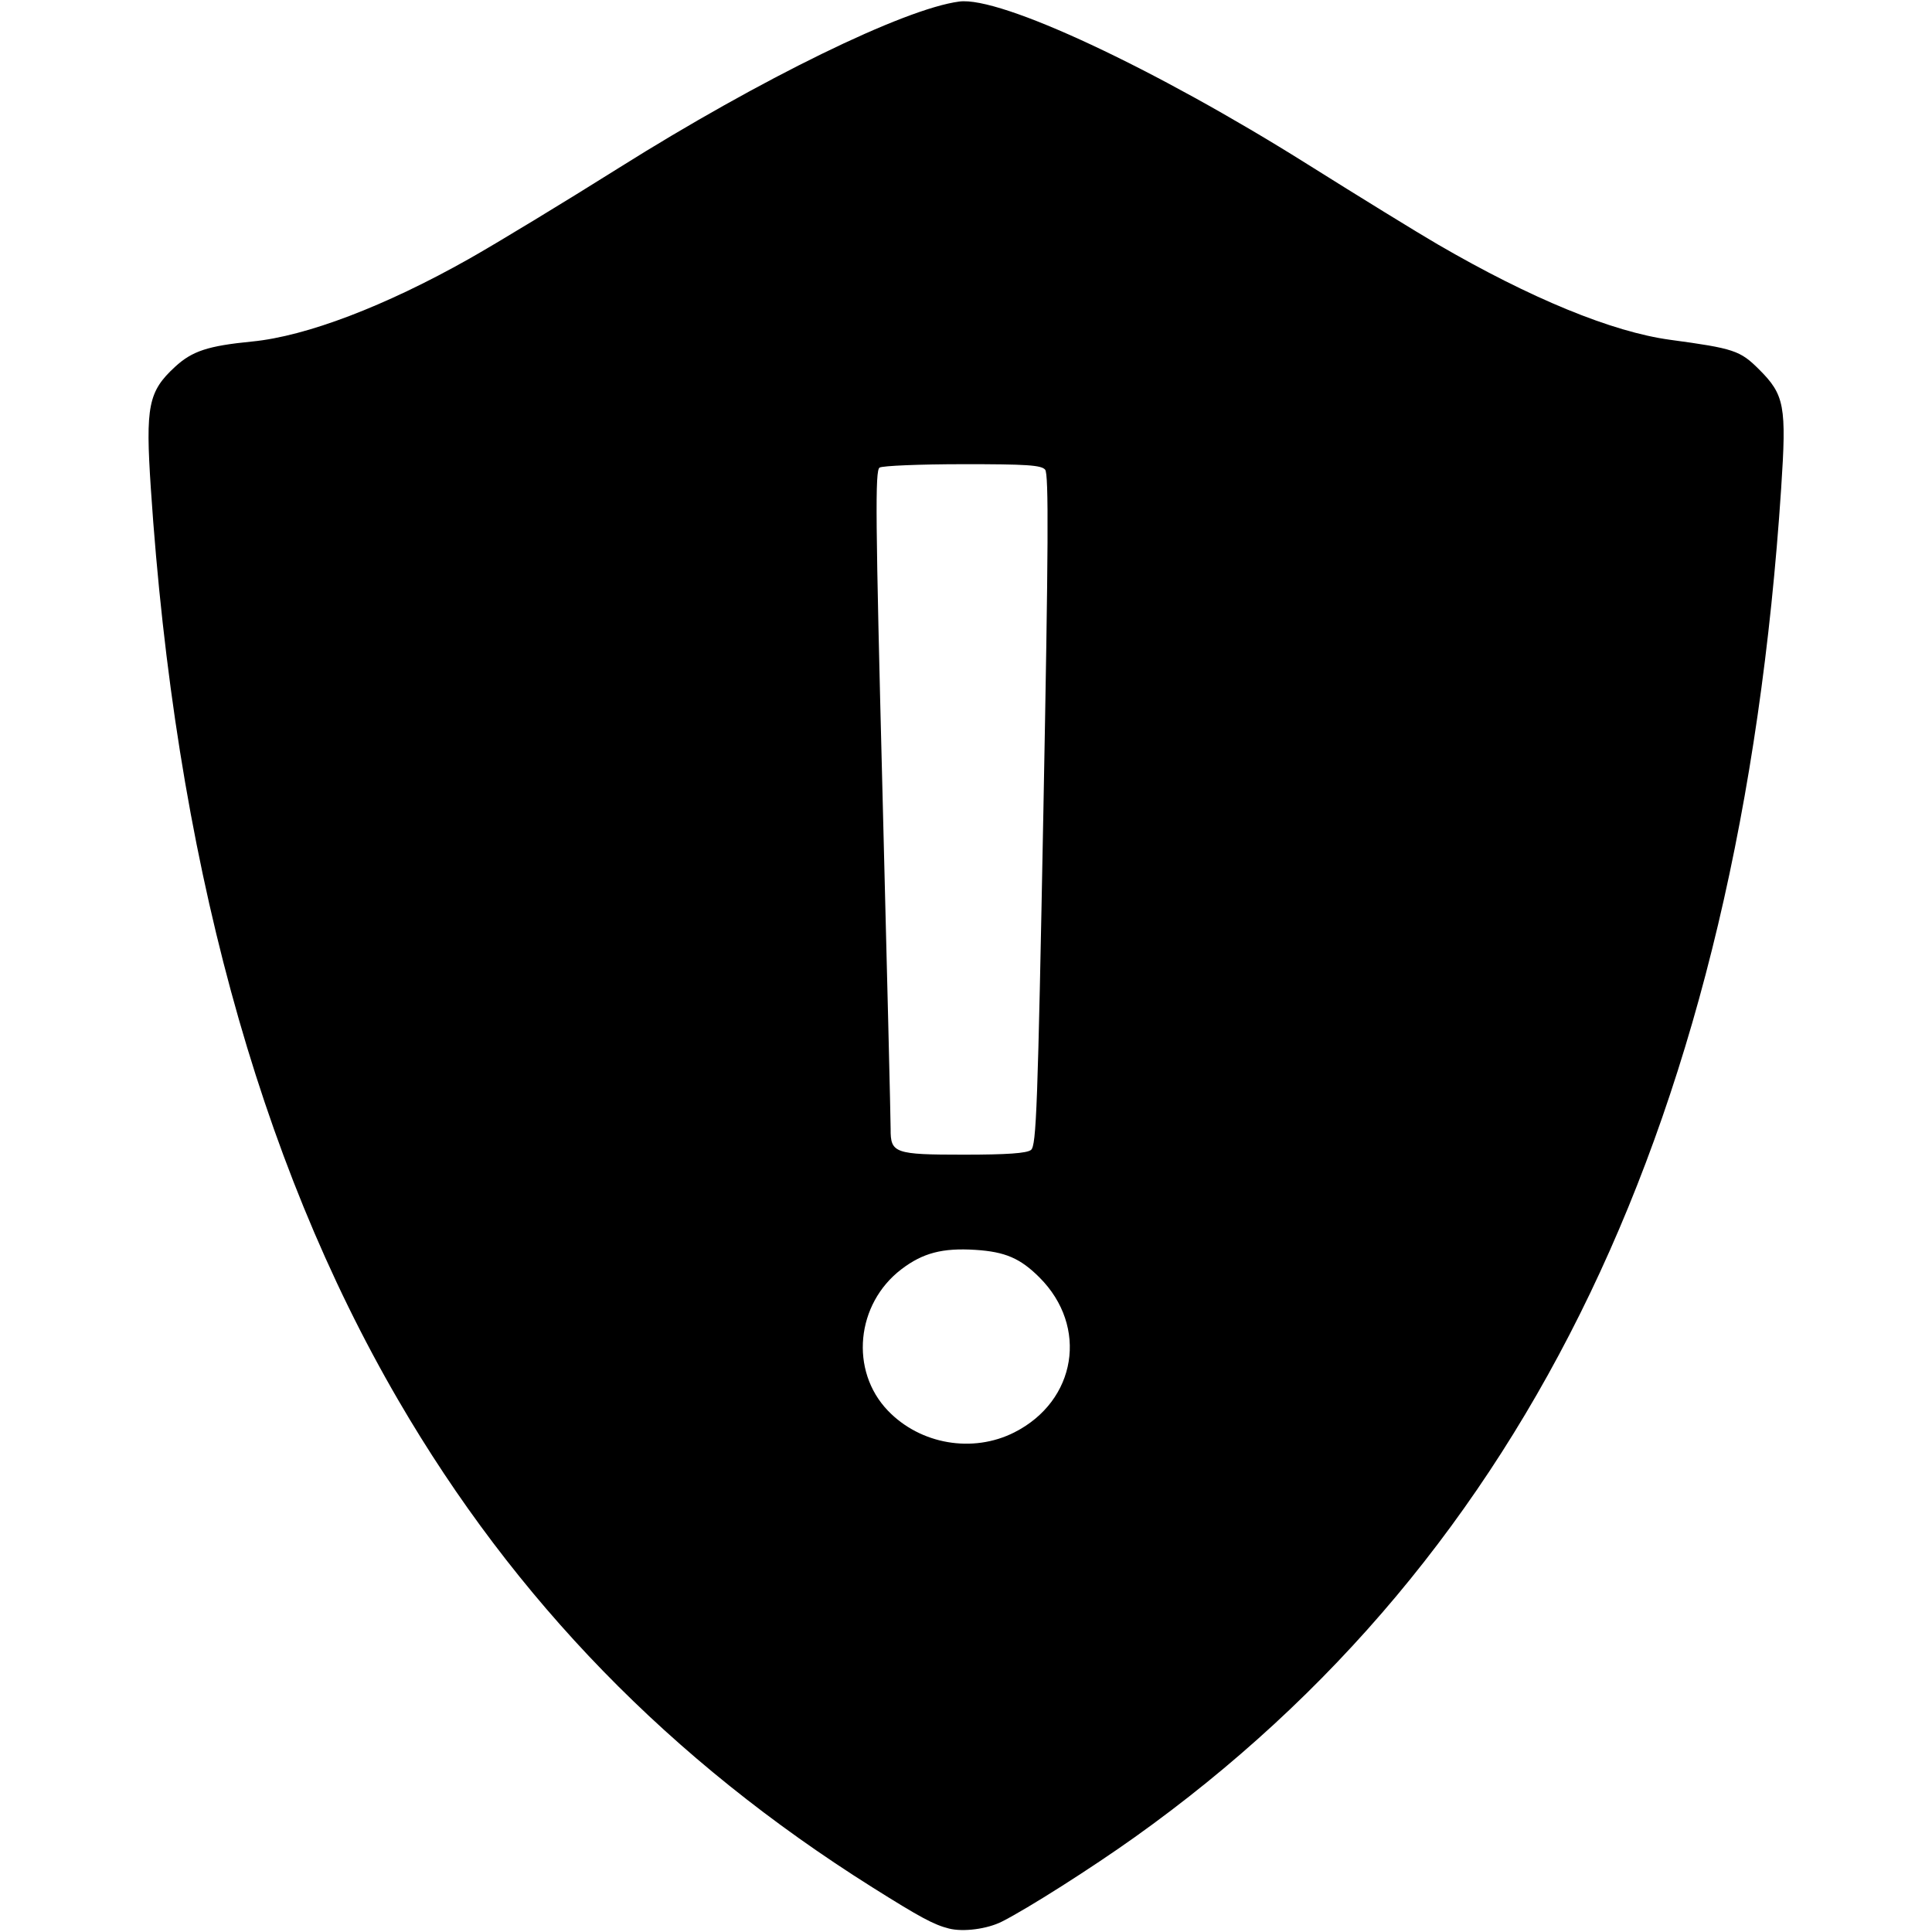 <?xml version="1.0" encoding="UTF-8" standalone="no"?>
<svg id="svg2" xmlns:rdf="http://www.w3.org/1999/02/22-rdf-syntax-ns#" xmlns="http://www.w3.org/2000/svg" height="512" width="512" version="1.1" xmlns:cc="http://creativecommons.org/ns#" xmlns:dc="http://purl.org/dc/elements/1.1/" viewBox="0 0 512 512">
	<g id="layer1" transform="translate(0,-540.362)">
		<path id="path3425" d="m251.5 1051.449c-4.019-1.007-7.656-2.964-20.345-10.945-53.456-33.623-94.695-75.999-125.58-129.04-37.303-64.065-59.161-144.6-65.607-241.737-1.443-21.74-0.669-25.618 6.411-32.145 4.555-4.199 8.728-5.569 20.469-6.719 14.342-1.405 35.249-9.372 57.402-21.877 7.297-4.119 25.189-14.979 39.759-24.133 37.544-23.588 75.536-42.153 90.213-44.084 10.897-1.433 51.684 17.627 92.278 43.123 13.75 8.636 29.275 18.187 34.5 21.225 24.699 14.36 46.272 23.218 61.594 25.293 16.909 2.29 18.545 2.833 23.551 7.824 6.799 6.779 7.333 9.655 5.877 31.628-11.033 166.479-66.818 282.866-171.285 357.36-11.47 8.179-28.442 18.963-35.237 22.39-3.884 1.959-10.203 2.788-14 1.836zm17.317-131.494c16.482-8.352 19.675-28.034 6.66-41.049-5.088-5.088-9.082-6.809-16.977-7.316-8.717-0.56-13.956 0.813-19.627 5.143-12.036 9.19-13.723 26.883-3.573 37.465 8.591 8.957 22.491 11.344 33.517 5.757zm4.405-74.843c1.428-1.112 1.79-11.019 3.291-90.028 1.329-69.985 1.428-89.089 0.464-90.25-1.004-1.21-4.893-1.47-21.849-1.457-11.345 0.008-21.259 0.415-22.031 0.904-1.203 0.761-1.092 13.108 0.776 86.235 1.199 46.94 2.168 87.001 2.154 89.025-0.045 6.435 1.051 6.821 19.355 6.821 11.468 0 16.709-0.367 17.842-1.25z"/>
	</g>
</svg>
